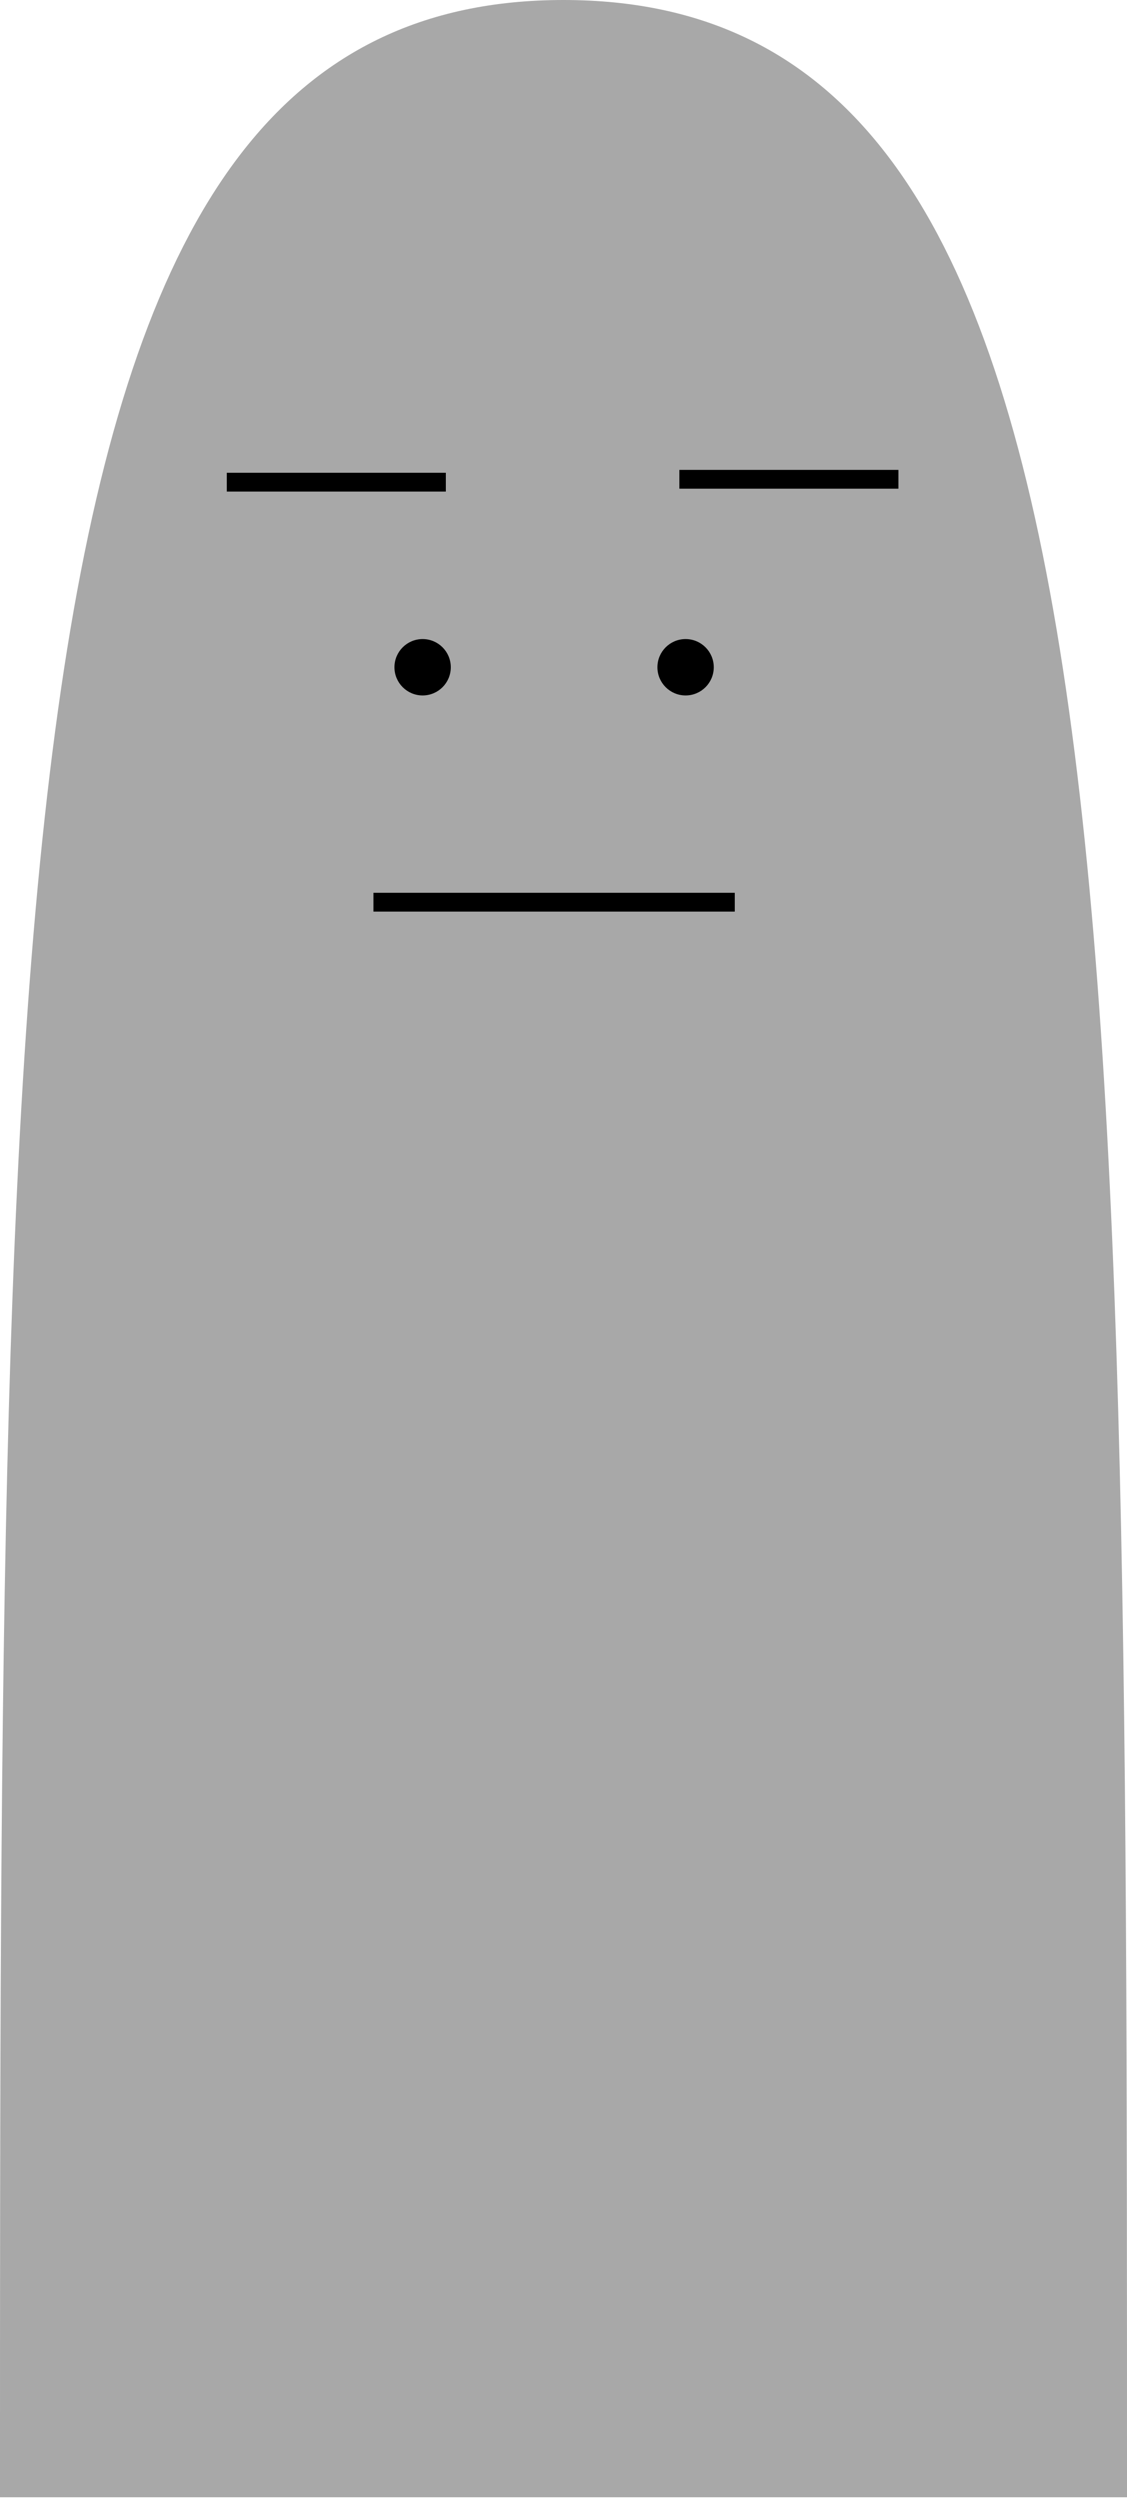 <svg width="60" height="133" viewBox="0 0 60 133" fill="none" xmlns="http://www.w3.org/2000/svg">
<path d="M30 0C0 -6.67572e-06 0 44.973 0 132.863H60C60 44.973 60 6.67572e-06 30 0Z" fill="#A8A8A8"/>
<line x1="36.169" y1="25.5" x2="47.831" y2="25.5" stroke="black"/>
<line x1="12.074" y1="25.653" x2="23.736" y2="25.653" stroke="black"/>
<circle cx="22.5" cy="35.5" r="1.5" fill="black"/>
<circle cx="36.5" cy="35.5" r="1.5" fill="black"/>
<line x1="19.882" y1="48" x2="39.118" y2="48" stroke="black"/>
</svg>
